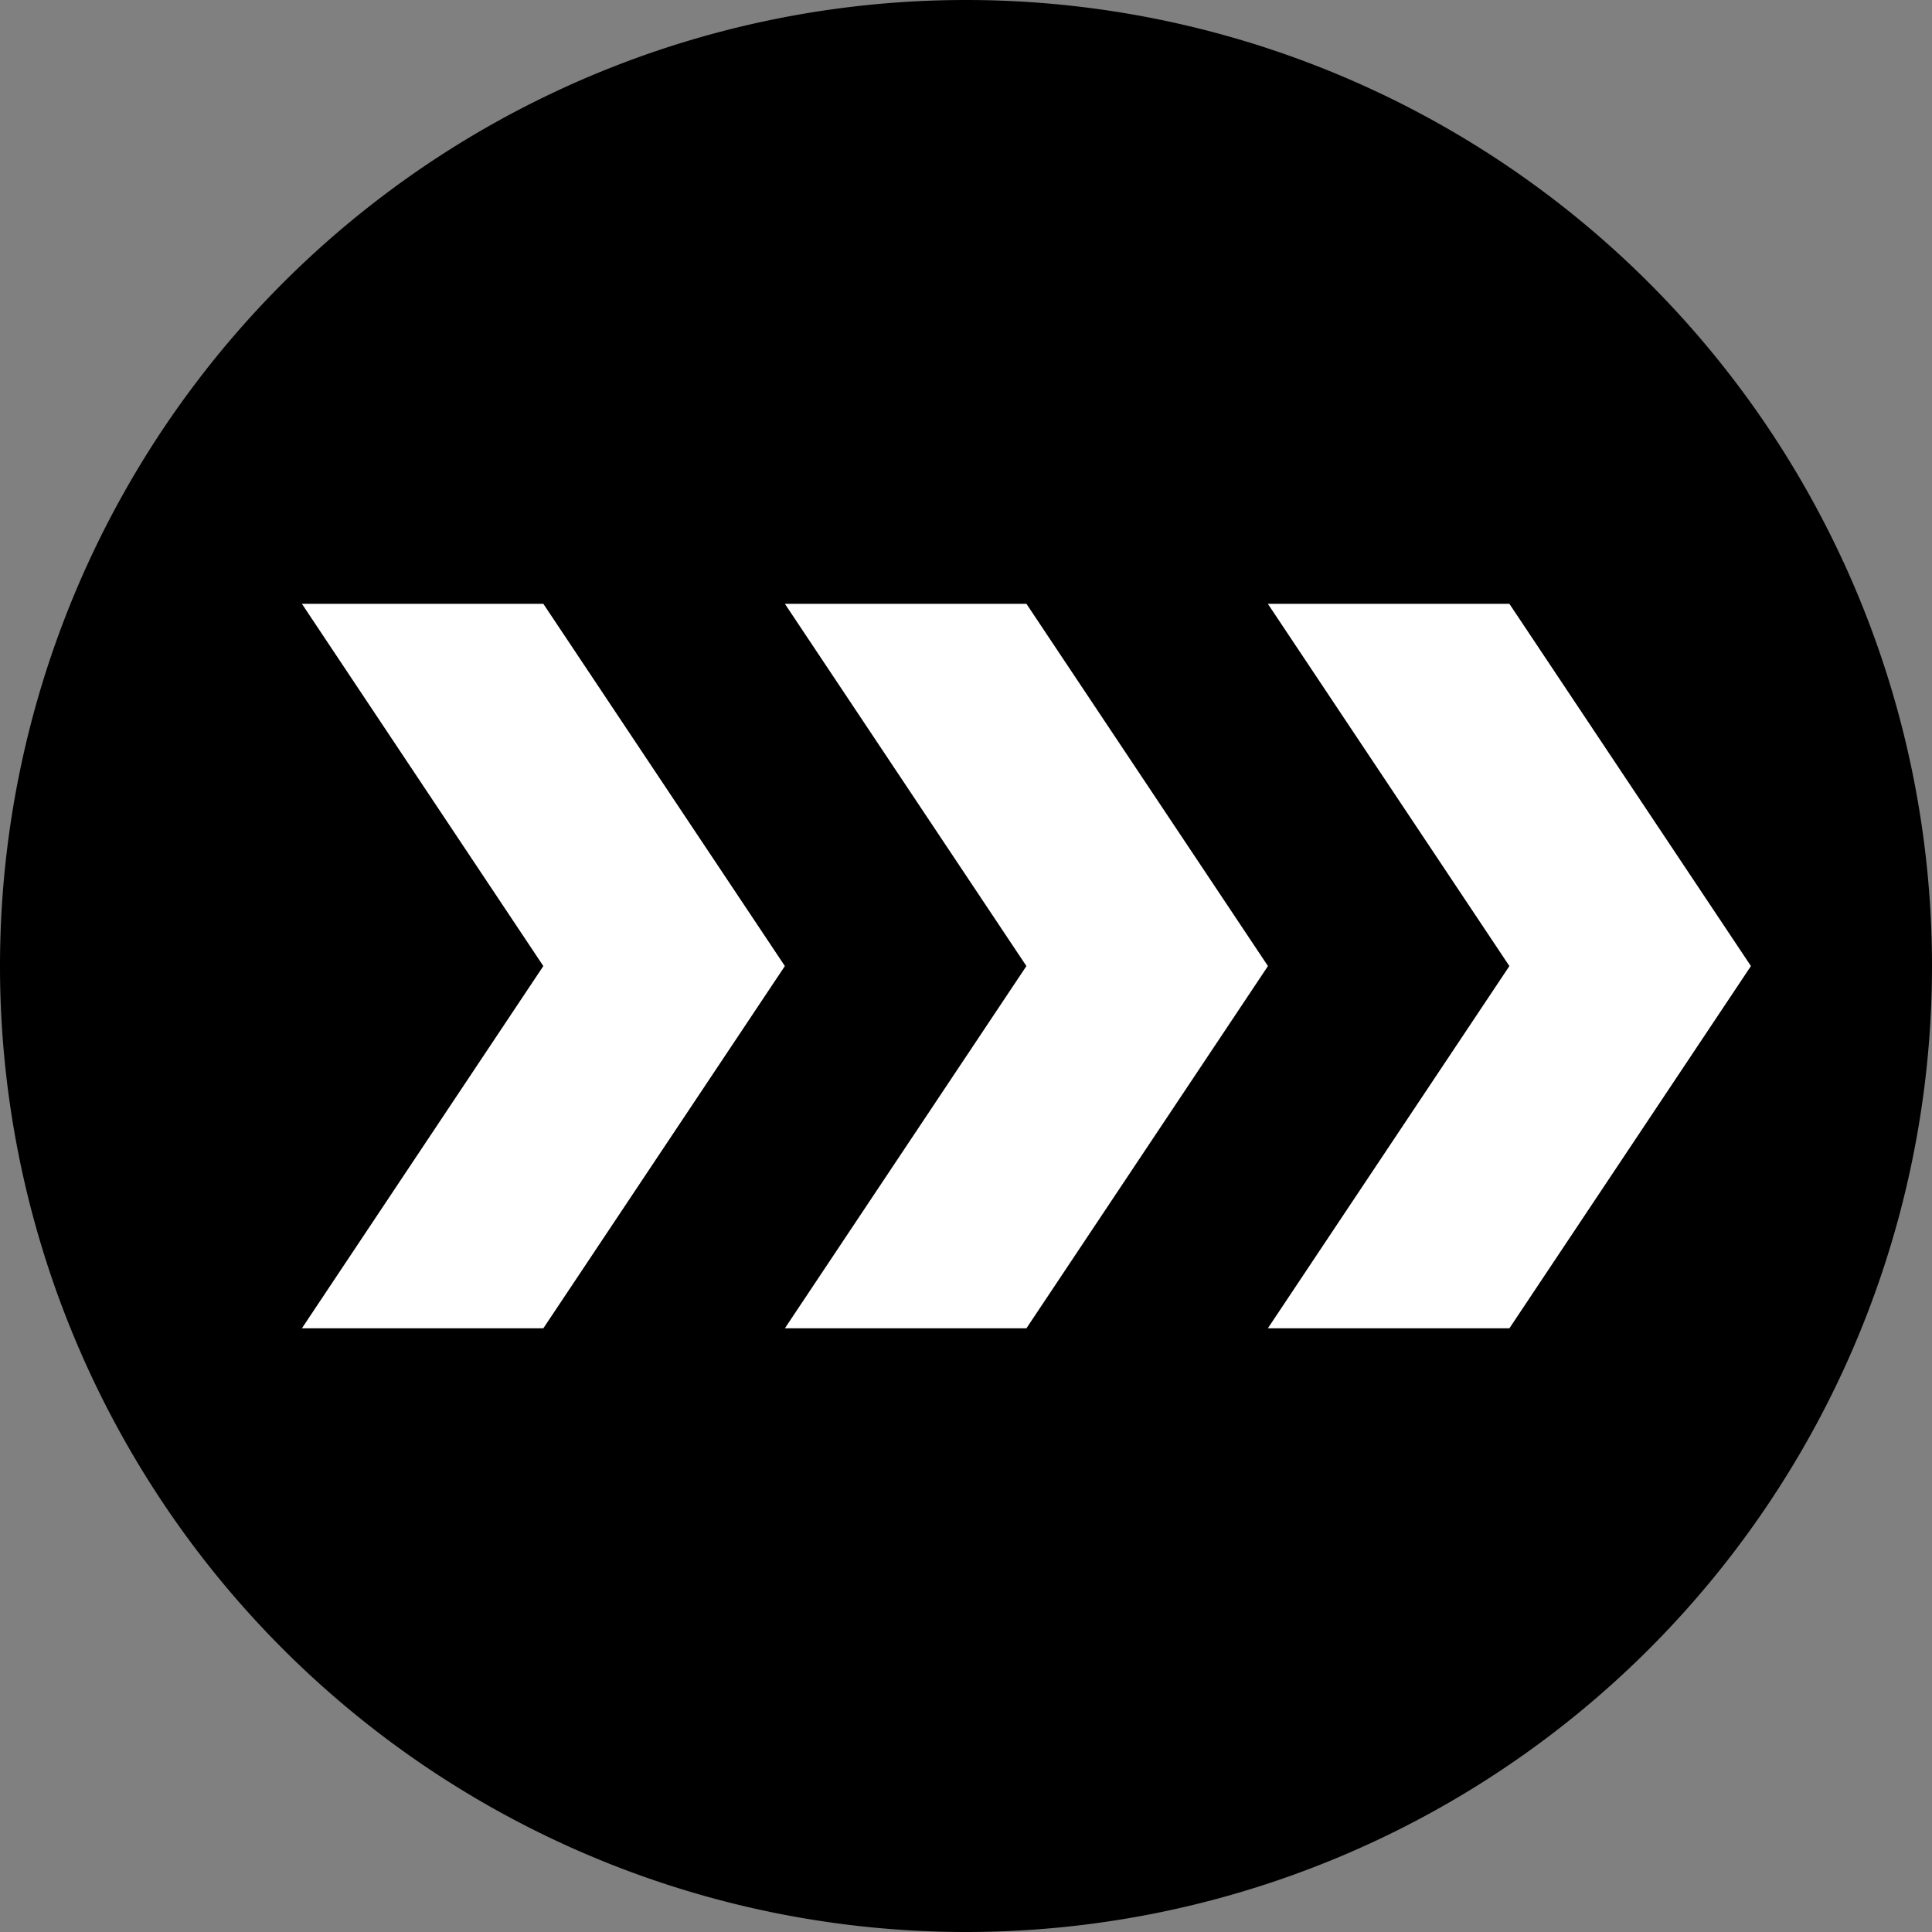 <?xml version="1.0" encoding="UTF-8" standalone="no"?>
<!-- Created with Inkscape (http://www.inkscape.org/) -->

<svg
   width="64"
   height="64"
   viewBox="0 0 16.933 16.933"
   version="1.1"
   id="svg5"
   inkscape:version="1.2 (dc2aedaf03, 2022-05-15)"
   sodipodi:docname="accelerationism.svg"
   xmlns:inkscape="http://www.inkscape.org/namespaces/inkscape"
   xmlns:sodipodi="http://sodipodi.sourceforge.net/DTD/sodipodi-0.dtd"
   xmlns="http://www.w3.org/2000/svg"
   xmlns:svg="http://www.w3.org/2000/svg">
  <rect x="0" y="0" width="16.933" height="16.933" fill="#808080" stroke="none"/>
  <sodipodi:namedview
     id="namedview7"
     pagecolor="#505050"
     bordercolor="#eeeeee"
     borderopacity="1"
     inkscape:showpageshadow="0"
     inkscape:pageopacity="0"
     inkscape:pagecheckerboard="0"
     inkscape:deskcolor="#505050"
     inkscape:document-units="px"
     showgrid="true"
     inkscape:zoom="5.776859"
     inkscape:cx="24.580832"
     inkscape:cy="32.024323"
     inkscape:window-width="1366"
     inkscape:window-height="705"
     inkscape:window-x="-8"
     inkscape:window-y="-8"
     inkscape:window-maximized="1"
     inkscape:current-layer="layer1"
     showguides="false">
    <inkscape:grid
       type="xygrid"
       id="grid1003"
       empspacing="4" />
  </sodipodi:namedview>
  <defs
     id="defs2" />
  <g
     inkscape:label="Calque 1"
     inkscape:groupmode="layer"
     id="layer1">
    <path
       id="path341"
       style="fill:#000000;stroke-width:8.467;stroke-linecap:round;stroke-linejoin:round;paint-order:stroke fill markers;fill-opacity:1"
       d="M 8.467 0 A 8.467 8.467 0 0 0 0 8.467 A 8.467 8.467 0 0 0 8.467 16.933 A 8.467 8.467 0 0 0 16.933 8.467 A 8.467 8.467 0 0 0 8.467 0 z " />
    <path
       id="path1212"
       style="fill:#ffffff;fill-opacity:1;stroke:none;stroke-width:8.467;stroke-linecap:round;stroke-linejoin:round;paint-order:stroke fill markers"
       d="M 2.646,5.292 4.762,8.467 2.646,11.642 H 4.762 L 6.879,8.467 4.762,5.292 Z m 4.233,0 2.117,3.175 -2.117,3.175 H 8.996 L 11.113,8.467 8.996,5.292 Z m 4.233,0 2.117,3.175 -2.117,3.175 h 2.117 L 15.346,8.467 13.229,5.292 Z" />
  </g>
</svg>
